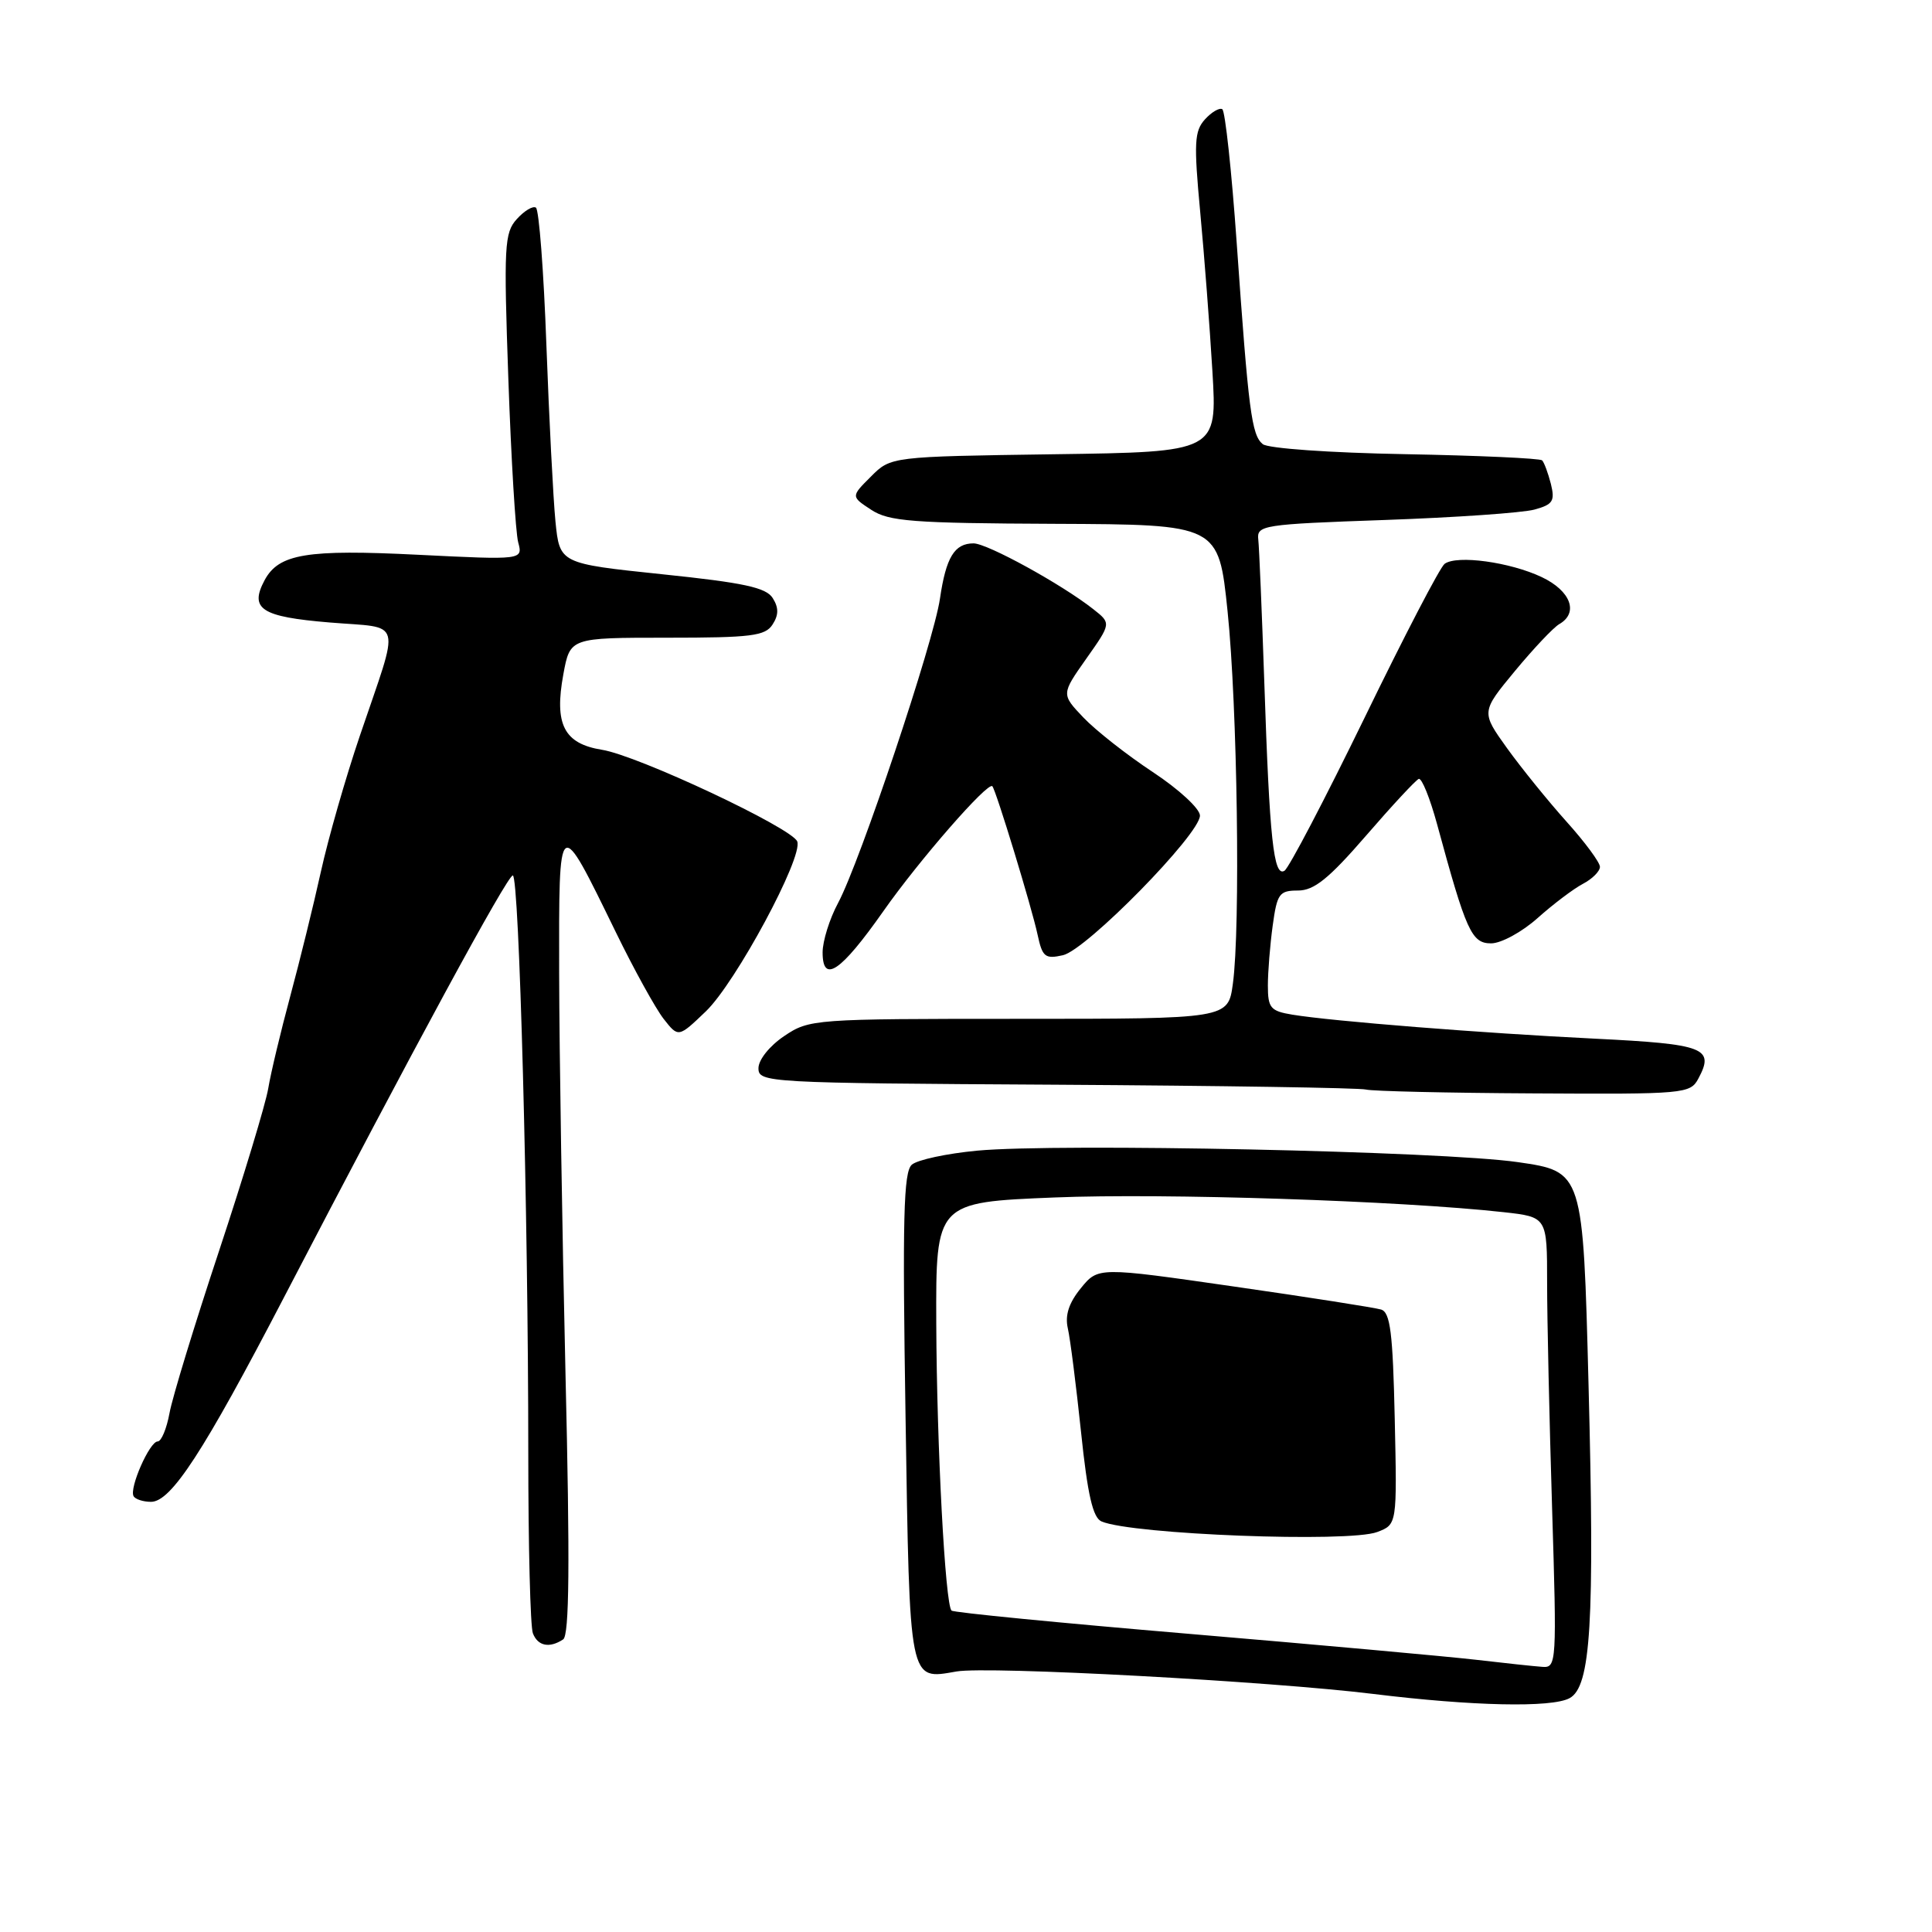 <?xml version="1.0" encoding="UTF-8" standalone="no"?>
<!DOCTYPE svg PUBLIC "-//W3C//DTD SVG 1.1//EN" "http://www.w3.org/Graphics/SVG/1.1/DTD/svg11.dtd" >
<svg xmlns="http://www.w3.org/2000/svg" xmlns:xlink="http://www.w3.org/1999/xlink" version="1.1" viewBox="0 0 256 256">
 <g >
 <path fill="currentColor"
d=" M 207.97 225.02 C 210.80 223.50 211.31 215.08 210.49 183.51 C 209.76 155.24 209.76 155.24 201.13 153.99 C 191.15 152.54 140.21 151.46 129.46 152.47 C 125.45 152.85 121.56 153.68 120.82 154.33 C 119.72 155.28 119.57 161.45 119.99 187.79 C 120.55 223.33 120.40 222.58 126.74 221.48 C 130.90 220.75 168.27 222.77 182.00 224.46 C 195.12 226.07 205.57 226.30 207.97 225.02 Z  M 74.62 217.23 C 75.44 216.70 75.53 207.21 74.93 182.00 C 74.49 163.03 74.11 139.18 74.09 129.00 C 74.06 107.75 73.94 107.83 81.59 123.50 C 84.00 128.45 86.86 133.62 87.93 135.00 C 89.89 137.50 89.89 137.50 93.54 134.00 C 97.49 130.20 106.44 113.58 105.64 111.50 C 104.95 109.71 84.51 100.10 79.76 99.35 C 74.72 98.54 73.42 95.98 74.65 89.33 C 75.54 84.50 75.54 84.50 88.40 84.50 C 99.55 84.50 101.40 84.27 102.37 82.75 C 103.19 81.48 103.19 80.52 102.39 79.25 C 101.52 77.85 98.55 77.21 87.73 76.09 C 74.16 74.67 74.16 74.67 73.60 69.09 C 73.30 66.01 72.76 55.51 72.40 45.73 C 72.05 35.96 71.42 27.76 71.01 27.51 C 70.60 27.25 69.46 27.94 68.48 29.03 C 66.83 30.84 66.74 32.60 67.36 50.25 C 67.73 60.84 68.32 70.56 68.66 71.85 C 69.29 74.20 69.29 74.20 55.39 73.51 C 40.64 72.77 36.94 73.38 35.06 76.88 C 33.02 80.70 34.61 81.73 43.66 82.48 C 53.53 83.31 53.07 81.60 47.68 97.50 C 45.81 103.00 43.49 111.10 42.52 115.50 C 41.55 119.90 39.72 127.33 38.46 132.00 C 37.20 136.68 35.88 142.18 35.54 144.24 C 35.19 146.30 32.26 155.98 29.03 165.74 C 25.79 175.51 22.83 185.19 22.46 187.25 C 22.08 189.31 21.38 191.00 20.89 191.00 C 19.83 191.00 17.10 197.18 17.70 198.25 C 17.93 198.66 18.97 199.00 20.01 199.00 C 22.67 199.00 26.96 192.41 37.58 172.00 C 54.74 139.01 67.22 116.00 67.95 116.00 C 68.80 116.00 70.00 160.65 70.00 192.58 C 70.00 204.82 70.27 215.55 70.61 216.42 C 71.26 218.11 72.80 218.43 74.62 217.23 Z  M 225.04 142.92 C 227.22 138.86 225.90 138.35 211.34 137.63 C 196.45 136.90 176.52 135.32 171.25 134.45 C 168.34 133.97 168.00 133.56 168.00 130.59 C 168.00 128.77 168.29 125.19 168.64 122.64 C 169.22 118.41 169.51 118.00 171.99 118.00 C 174.12 118.00 176.07 116.43 180.99 110.75 C 184.44 106.76 187.59 103.37 187.99 103.21 C 188.39 103.06 189.48 105.76 190.42 109.21 C 194.28 123.42 194.99 125.00 197.58 125.00 C 198.91 125.00 201.68 123.49 203.75 121.64 C 205.81 119.80 208.51 117.76 209.75 117.11 C 210.99 116.46 212.00 115.45 212.00 114.86 C 212.00 114.27 210.01 111.58 207.58 108.88 C 205.15 106.17 201.61 101.80 199.70 99.15 C 196.25 94.34 196.25 94.34 200.73 88.92 C 203.20 85.94 205.84 83.14 206.61 82.70 C 209.22 81.20 208.13 78.29 204.29 76.47 C 200.10 74.48 193.05 73.51 191.42 74.71 C 190.82 75.14 186.05 84.32 180.81 95.11 C 175.56 105.89 170.79 115.01 170.20 115.38 C 168.76 116.26 168.22 111.18 167.53 90.50 C 167.21 81.15 166.85 72.60 166.73 71.50 C 166.51 69.59 167.26 69.47 183.50 68.90 C 192.85 68.57 201.77 67.95 203.33 67.52 C 205.77 66.85 206.06 66.39 205.50 64.12 C 205.13 62.68 204.61 61.28 204.34 61.00 C 204.06 60.73 195.90 60.36 186.19 60.18 C 176.23 60.00 168.01 59.42 167.32 58.85 C 165.84 57.63 165.44 54.54 163.87 32.20 C 163.20 22.68 162.34 14.71 161.96 14.47 C 161.58 14.24 160.54 14.85 159.66 15.82 C 158.26 17.37 158.18 18.94 159.03 28.05 C 159.57 33.80 160.30 43.31 160.65 49.19 C 161.29 59.89 161.29 59.89 139.67 60.19 C 118.04 60.50 118.04 60.50 115.40 63.15 C 112.75 65.79 112.75 65.79 115.44 67.55 C 117.78 69.09 120.89 69.33 139.80 69.41 C 161.47 69.50 161.47 69.50 162.66 81.00 C 163.96 93.55 164.38 122.96 163.36 130.36 C 162.73 135.00 162.73 135.00 135.01 135.00 C 107.78 135.00 107.24 135.04 103.90 137.29 C 101.97 138.59 100.50 140.43 100.50 141.54 C 100.50 143.45 101.51 143.51 140.00 143.73 C 161.72 143.86 180.18 144.15 181.00 144.37 C 181.82 144.59 191.82 144.82 203.21 144.88 C 223.23 145.00 223.97 144.93 225.04 142.92 Z  M 117.04 120.75 C 121.78 113.99 130.90 103.54 131.49 104.18 C 131.98 104.71 136.72 120.27 137.48 123.83 C 138.12 126.82 138.48 127.10 140.85 126.57 C 143.95 125.87 159.00 110.54 159.00 108.07 C 159.00 107.16 156.22 104.59 152.75 102.30 C 149.31 100.03 145.18 96.78 143.56 95.08 C 140.62 91.99 140.62 91.99 143.93 87.29 C 147.25 82.59 147.25 82.59 144.87 80.72 C 140.70 77.43 130.82 72.00 129.00 72.00 C 126.47 72.00 125.35 73.85 124.55 79.32 C 123.72 85.06 113.96 114.22 111.05 119.65 C 109.92 121.75 109.00 124.70 109.00 126.20 C 109.00 130.40 111.41 128.76 117.04 120.75 Z  M 195.50 219.92 C 191.65 219.48 174.56 217.93 157.52 216.49 C 140.48 215.05 126.33 213.67 126.08 213.41 C 125.24 212.57 124.13 191.66 124.06 175.41 C 124.00 159.31 124.00 159.31 139.75 158.67 C 154.25 158.08 185.50 159.10 199.25 160.62 C 205.00 161.26 205.00 161.26 205.00 169.97 C 205.00 174.76 205.30 188.20 205.66 199.84 C 206.29 220.26 206.25 221.00 204.41 220.87 C 203.36 220.80 199.35 220.37 195.50 219.92 Z  M 182.49 203.00 C 185.12 202.00 185.12 202.00 184.81 187.99 C 184.56 176.59 184.22 173.89 183.00 173.52 C 182.18 173.27 173.40 171.89 163.50 170.47 C 145.51 167.88 145.51 167.88 143.22 170.69 C 141.63 172.64 141.10 174.27 141.49 176.00 C 141.81 177.38 142.59 183.55 143.24 189.72 C 144.11 198.08 144.81 201.11 145.96 201.60 C 150.00 203.33 178.73 204.43 182.49 203.00 Z "/>
</g>
</svg>